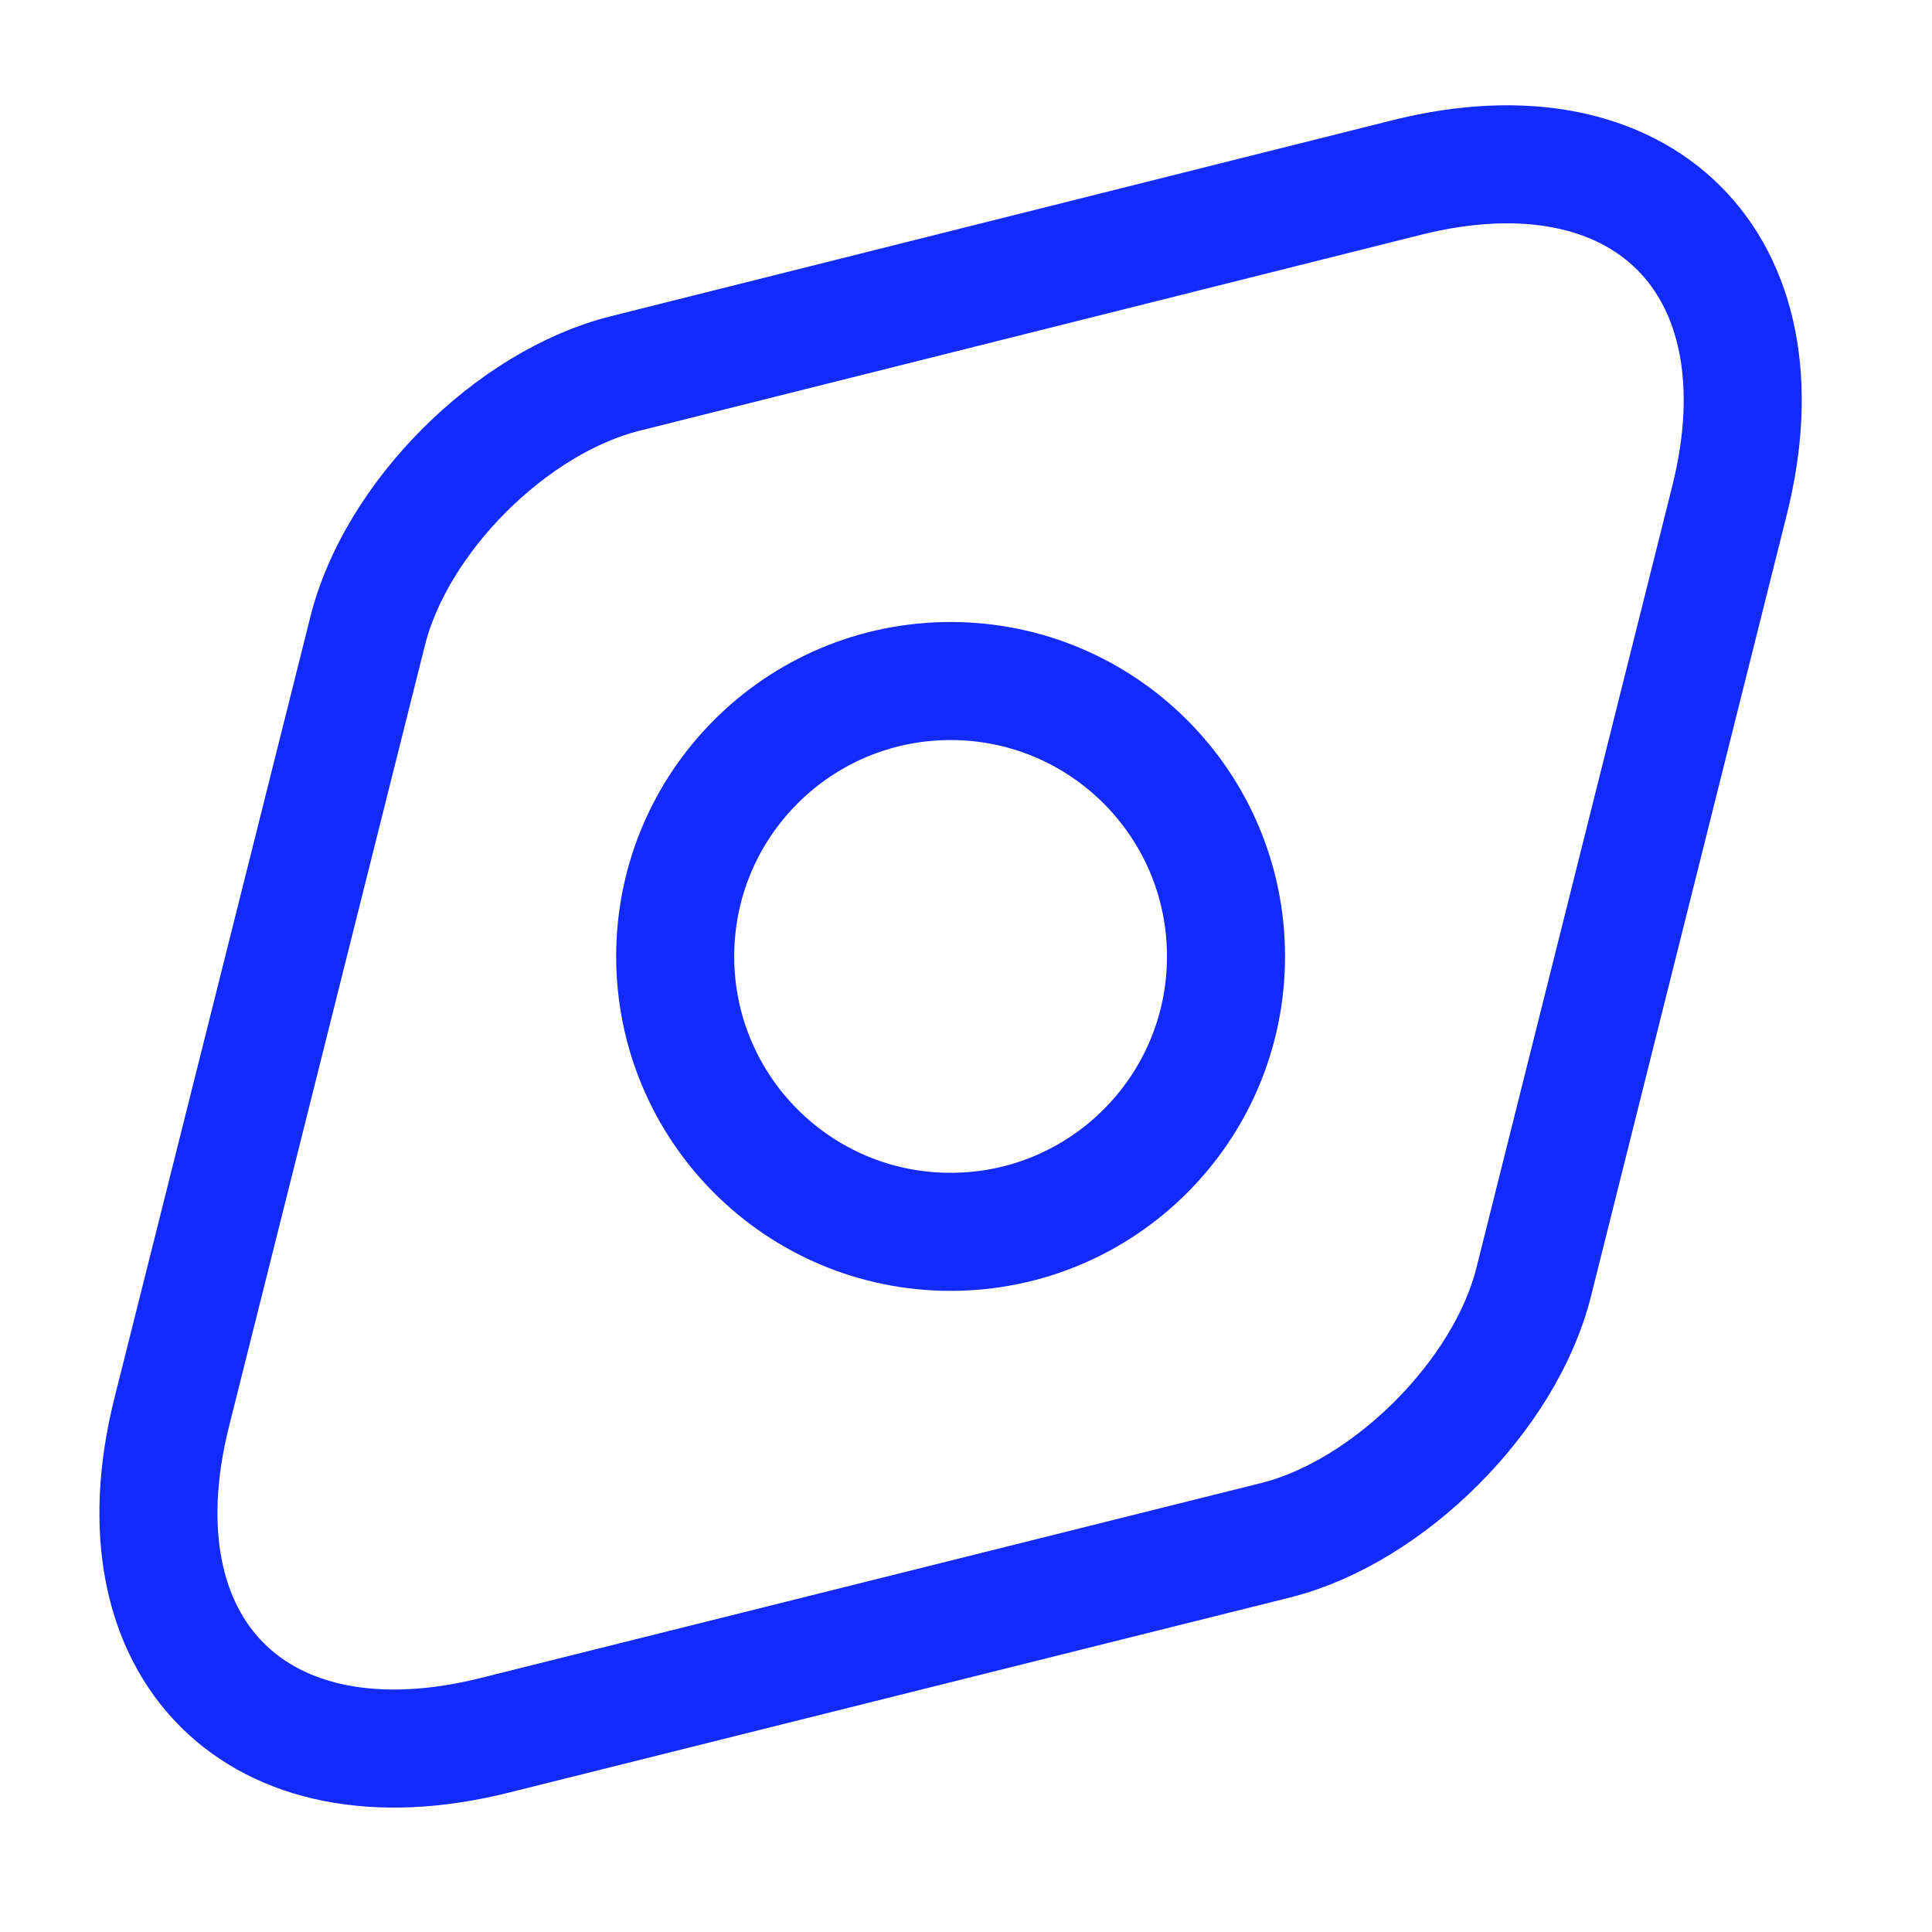 <svg width="50" height="50" viewBox="0 0 50 50" fill="none" xmlns="http://www.w3.org/2000/svg">
<g id="vuesax/linear/discover">
<g id="discover">
<path id="Vector" d="M36.413 4.592L16.191 9.663C13.238 10.396 10.245 13.389 9.512 16.342L4.441 36.563C2.914 42.673 6.661 46.44 12.79 44.913L33.012 39.862C35.944 39.129 38.958 36.115 39.691 33.183L44.762 12.941C46.289 6.832 42.522 3.065 36.413 4.592Z" stroke="#132AFD" stroke-width="3.055" stroke-linecap="round" stroke-linejoin="round"/>
<path id="Vector_2" d="M24.601 31.88C28.538 31.88 31.729 28.689 31.729 24.752C31.729 20.816 28.538 17.625 24.601 17.625C20.665 17.625 17.474 20.816 17.474 24.752C17.474 28.689 20.665 31.88 24.601 31.88Z" stroke="#132AFD" stroke-width="3.055" stroke-linecap="round" stroke-linejoin="round"/>
</g>
</g>
</svg>
